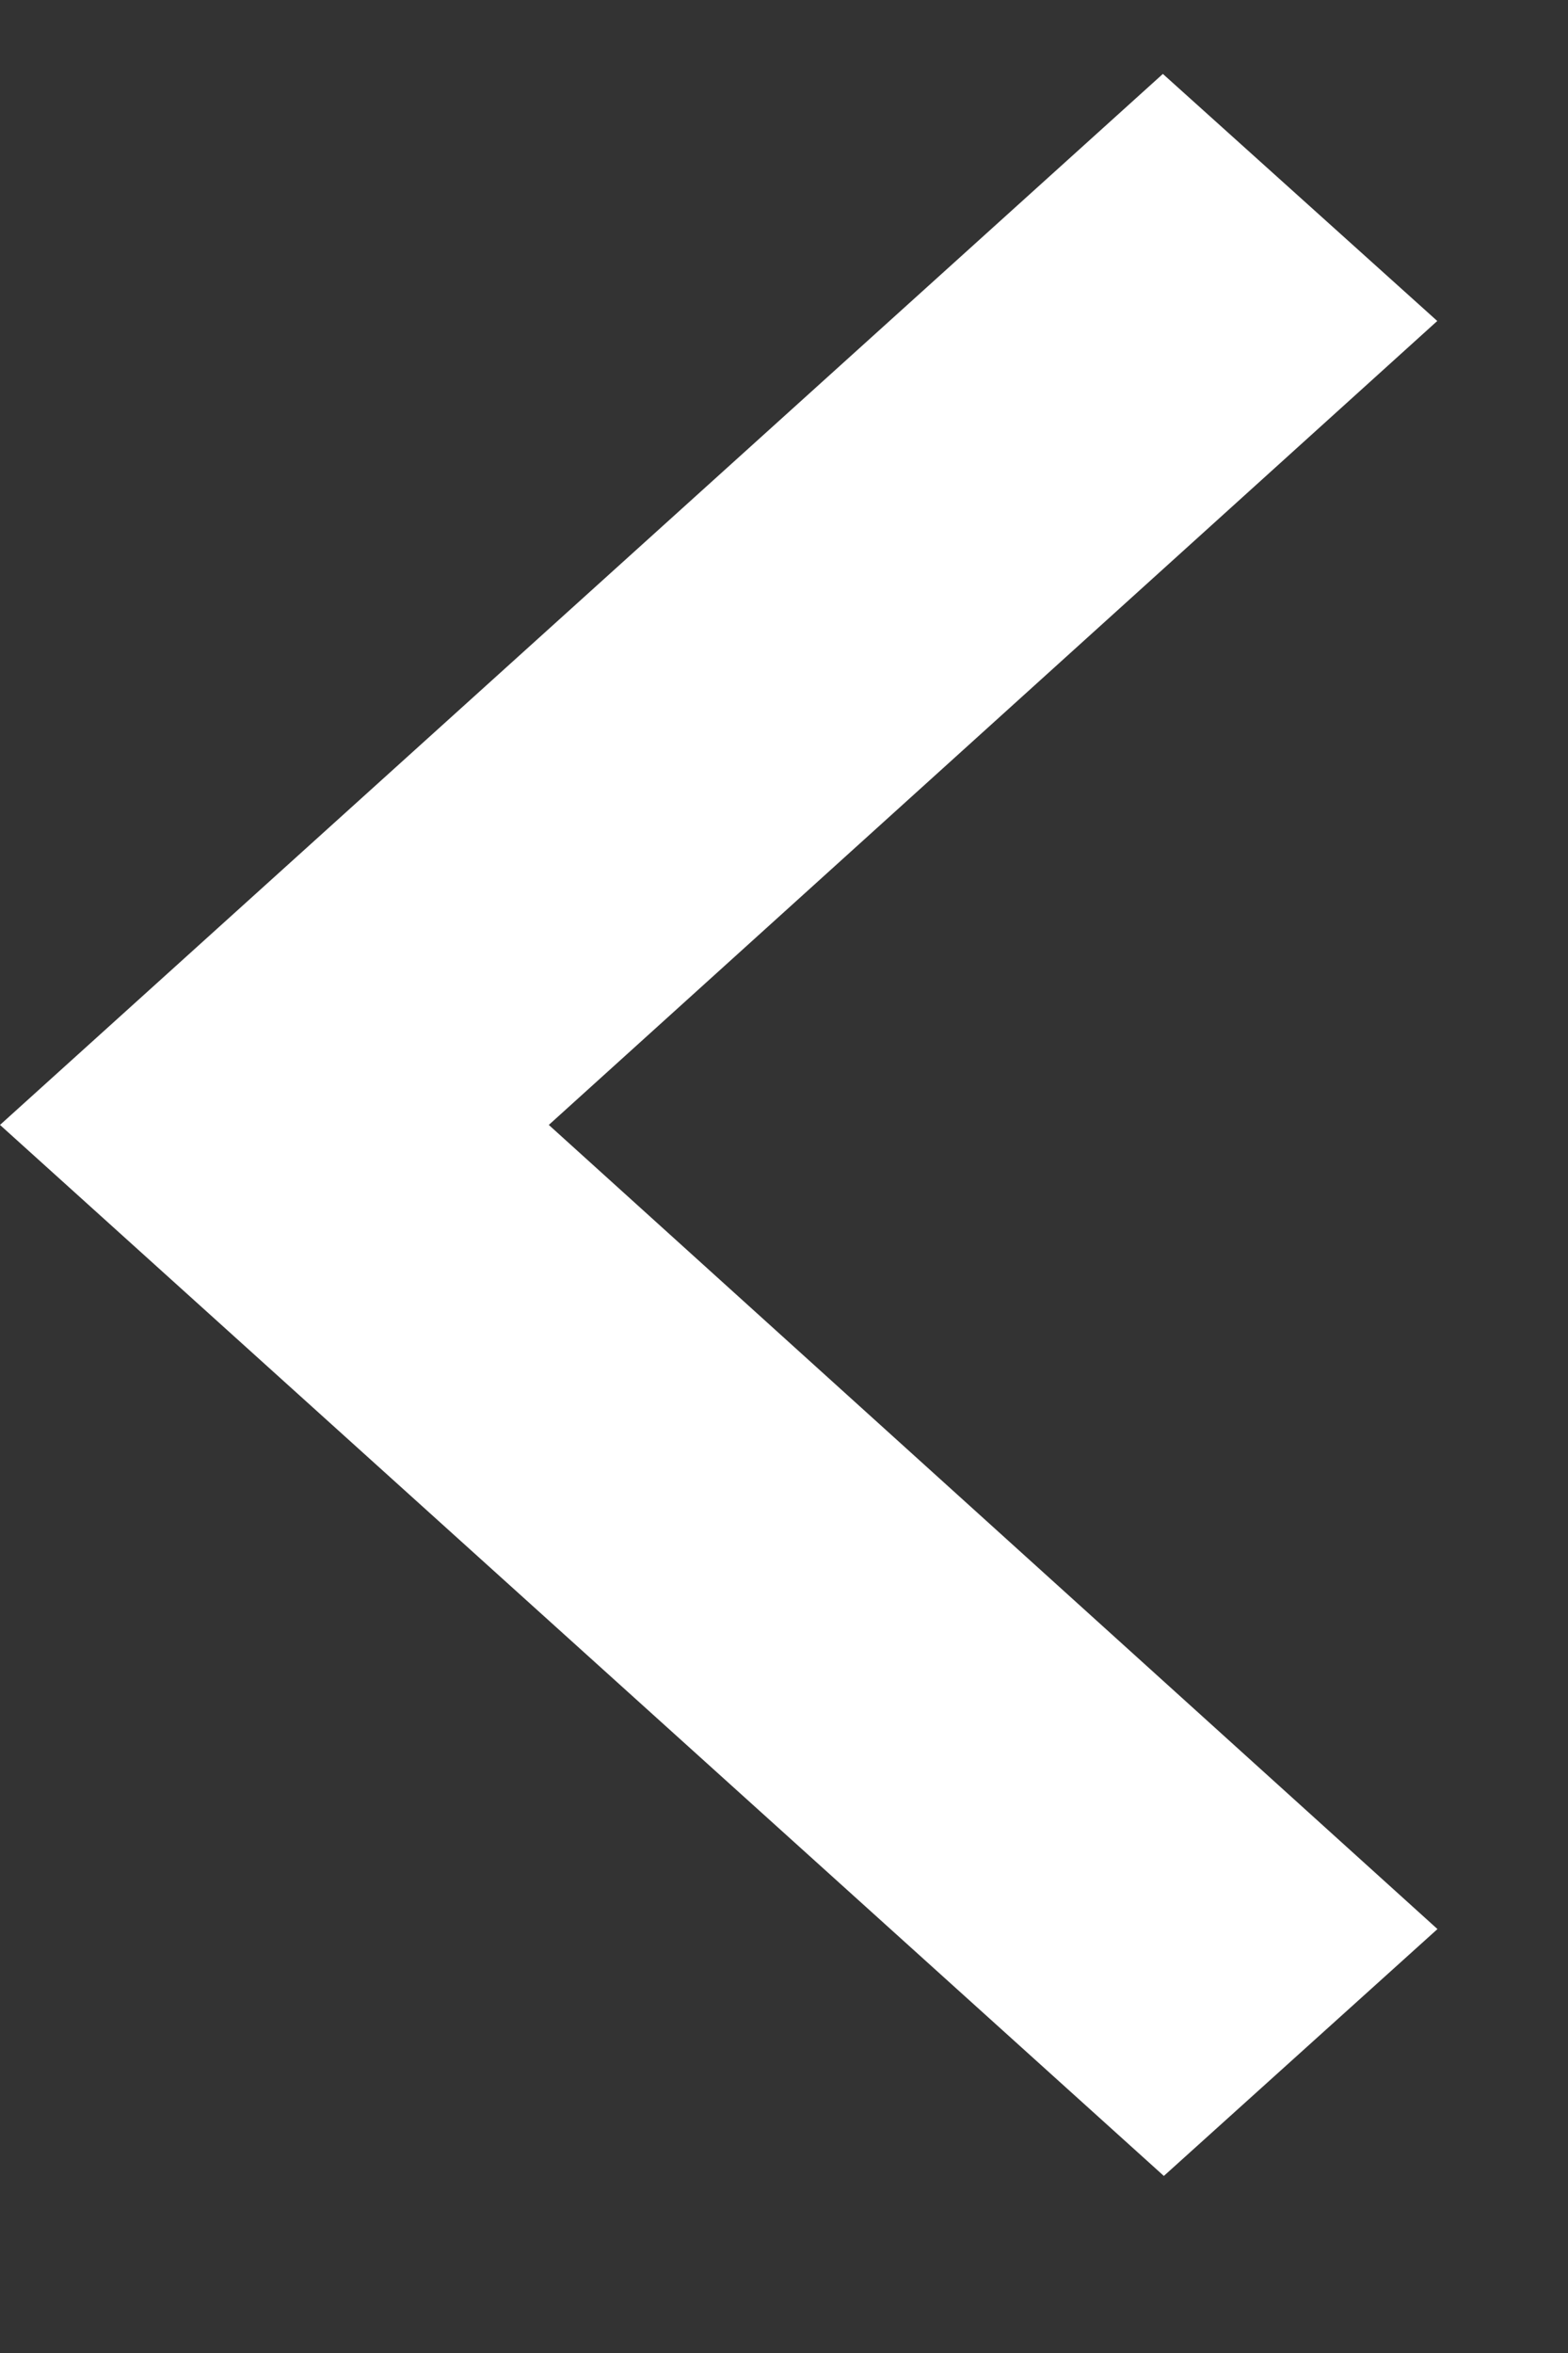 <?xml version="1.0" encoding="UTF-8" standalone="no"?><svg width='8' height='12' viewBox='0 0 8 12' fill='none' xmlns='http://www.w3.org/2000/svg'>
<rect x="0" y="0" width="8" height="12" fill="#333333" stroke="none"/>
<path d='M7.334 9.838L2.8 5.737L7.333 1.637L5.933 0.377L0 5.737L5.938 11.097L7.334 9.838Z' fill='white'/>
</svg>
